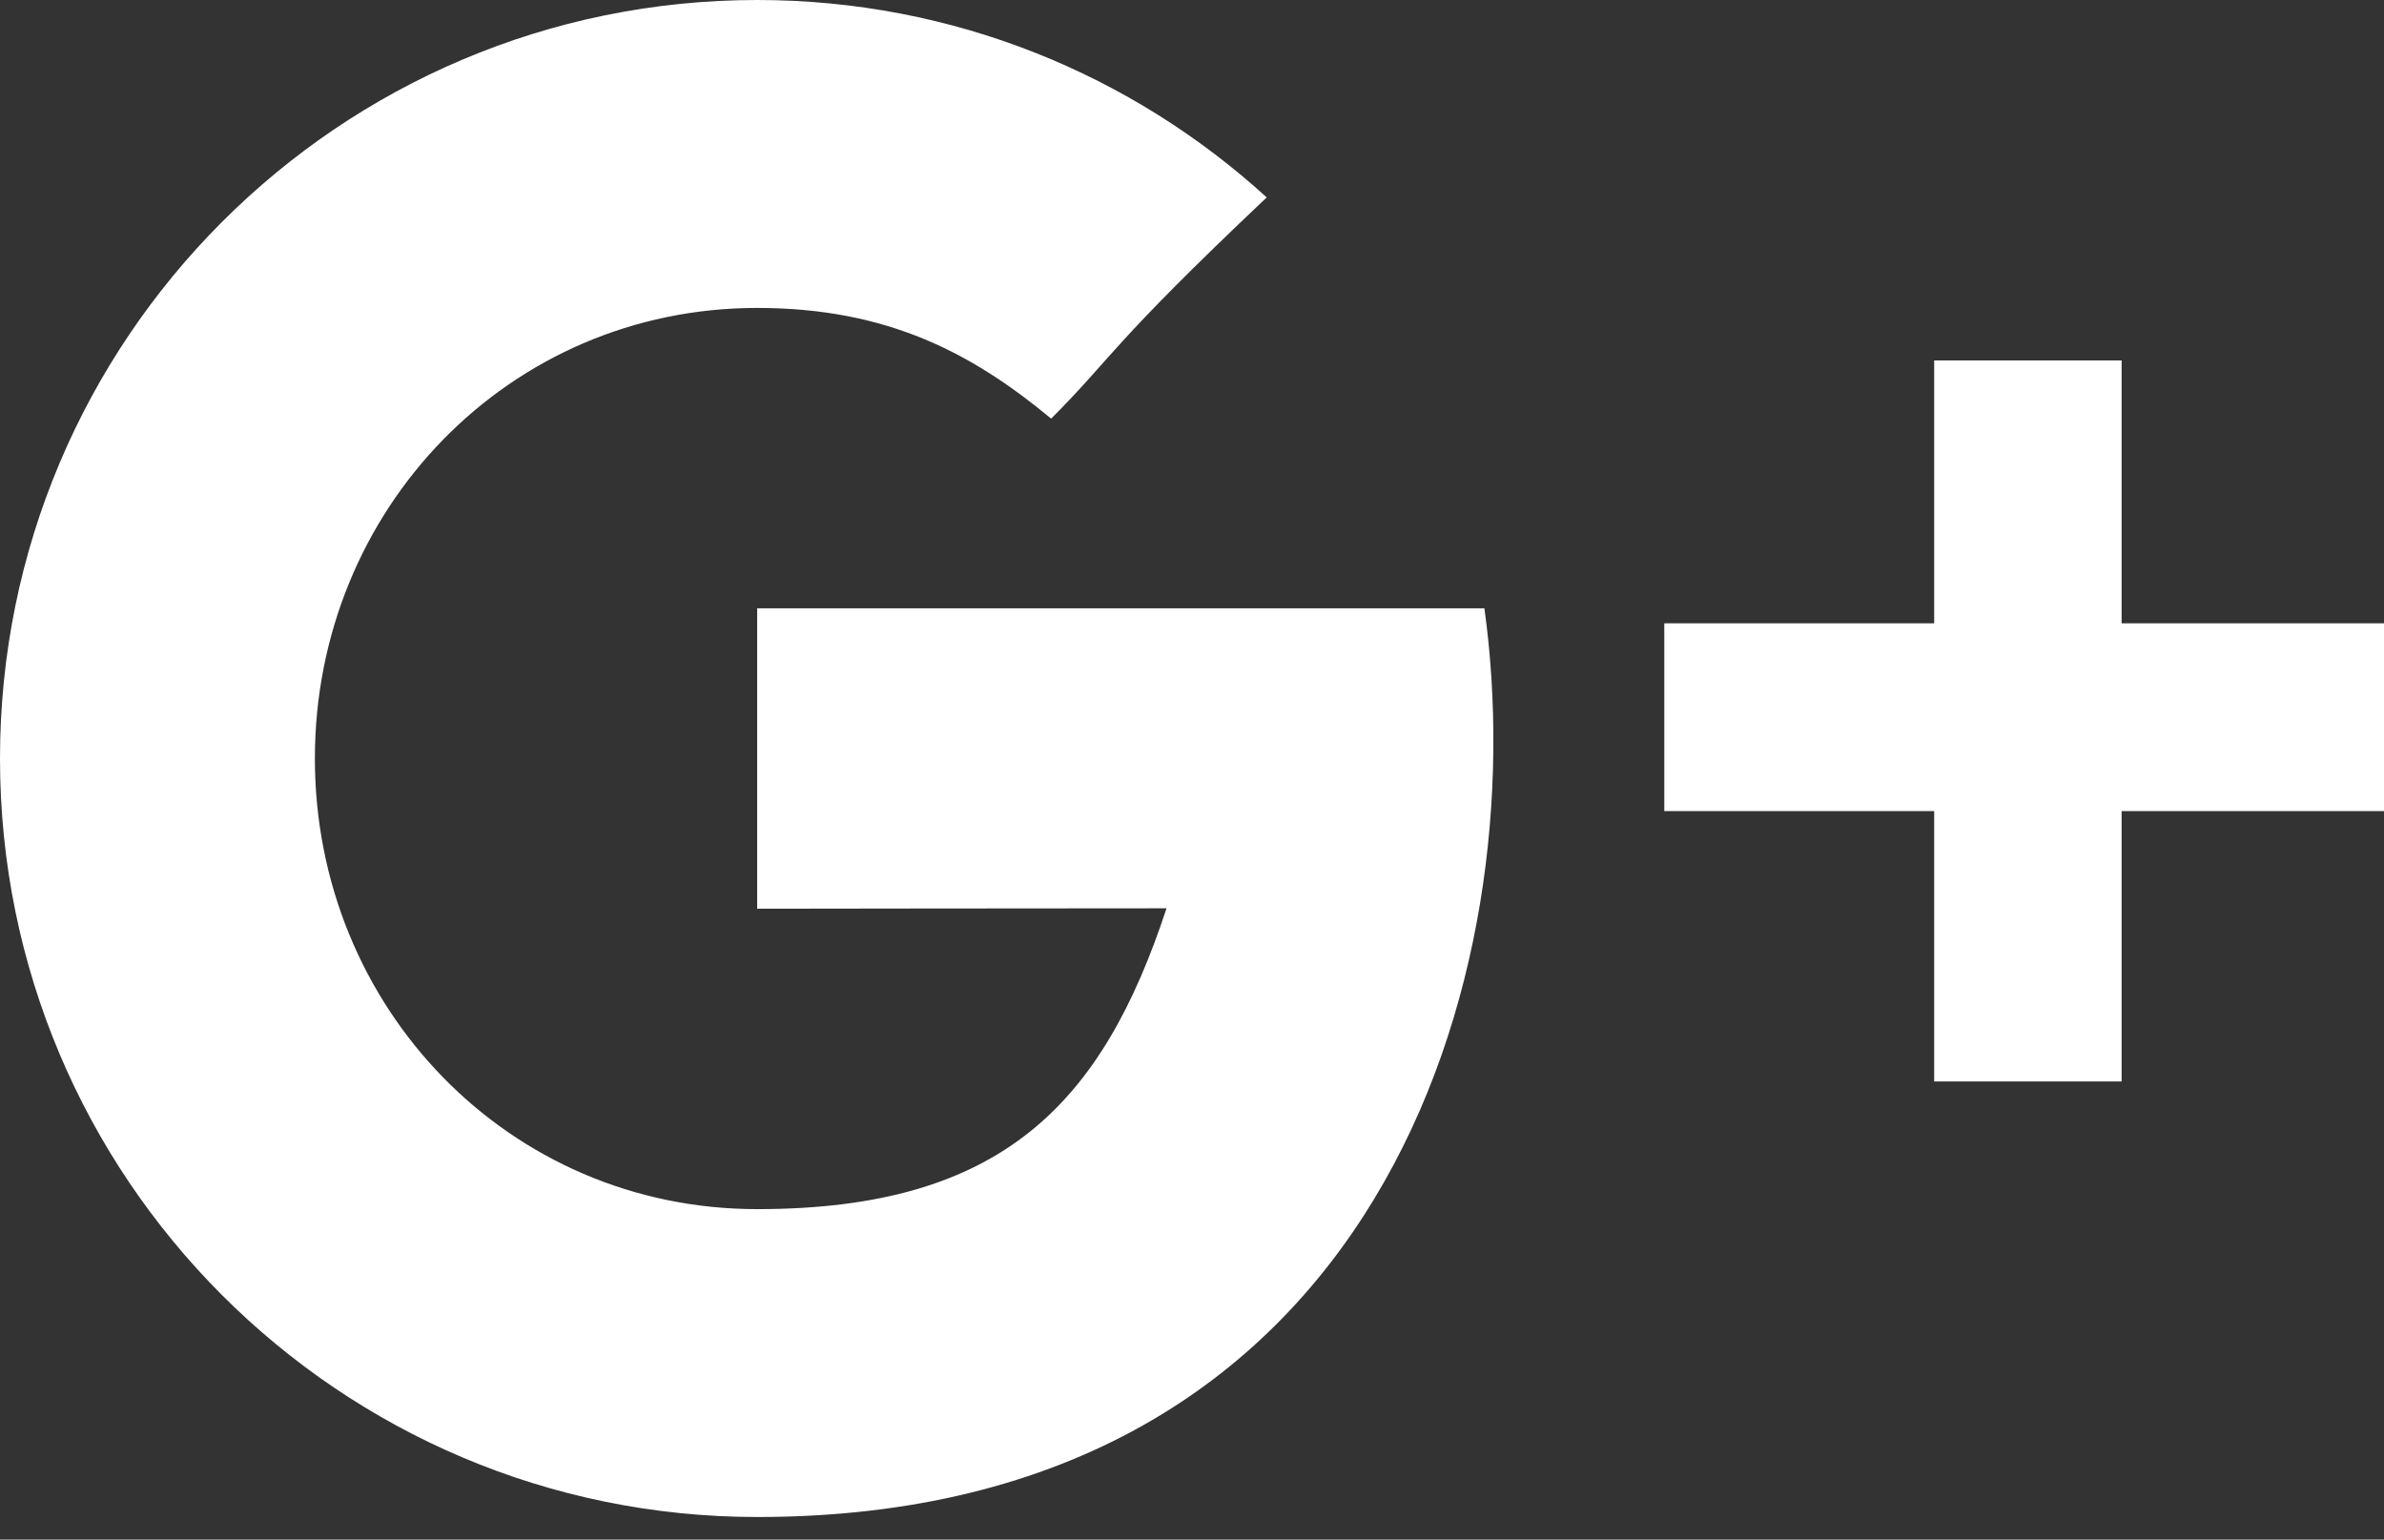 <svg viewBox="0 0 48 31" version="1.1" xmlns="http://www.w3.org/2000/svg" xmlns:xlink="http://www.w3.org/1999/xlink">
    <rect x="0" y="0" width="48" height="31" fill="#333333" stroke="none"/>
    <!-- Generator: Sketch 49.2 (51160) - http://www.bohemiancoding.com/sketch -->
    <title>GooglePlus</title>
    <desc>Created with Sketch.</desc>
    <defs></defs>
    <g id="Page-1" stroke="none" stroke-width="1" fill="none" fill-rule="evenodd">
        <g id="Social-Icons---Isolated" transform="translate(-388, -64)" fill="#DE4D3B">
            <path d="M430.717,76.551 L430.717,71.258 L426.943,71.258 L426.943,76.551 L421.509,76.551 L421.509,80.331 L426.943,80.331 L426.943,85.775 L430.717,85.775 L430.717,80.331 L436,80.331 L436,76.551 L430.717,76.551 L430.717,76.551 Z M403.245,76.248 L403.245,82.297 C403.245,82.297 409.102,82.289 411.487,82.289 C410.196,86.21 408.188,88.346 403.245,88.346 C398.243,88.346 394.34,84.284 394.34,79.273 C394.34,74.262 398.243,70.2 403.245,70.2 C405.89,70.2 407.598,71.131 409.164,72.429 C410.418,71.173 410.314,70.994 413.504,67.975 C410.796,65.505 407.196,64 403.245,64 C394.826,64 388,70.838 388,79.273 C388,87.708 394.826,94.545 403.245,94.545 C415.83,94.545 418.907,83.567 417.887,76.248 L403.245,76.248 L403.245,76.248 Z" id="GooglePlus" style="fill: rgb(255, 255, 255);"></path>
        </g>
    </g>
</svg>